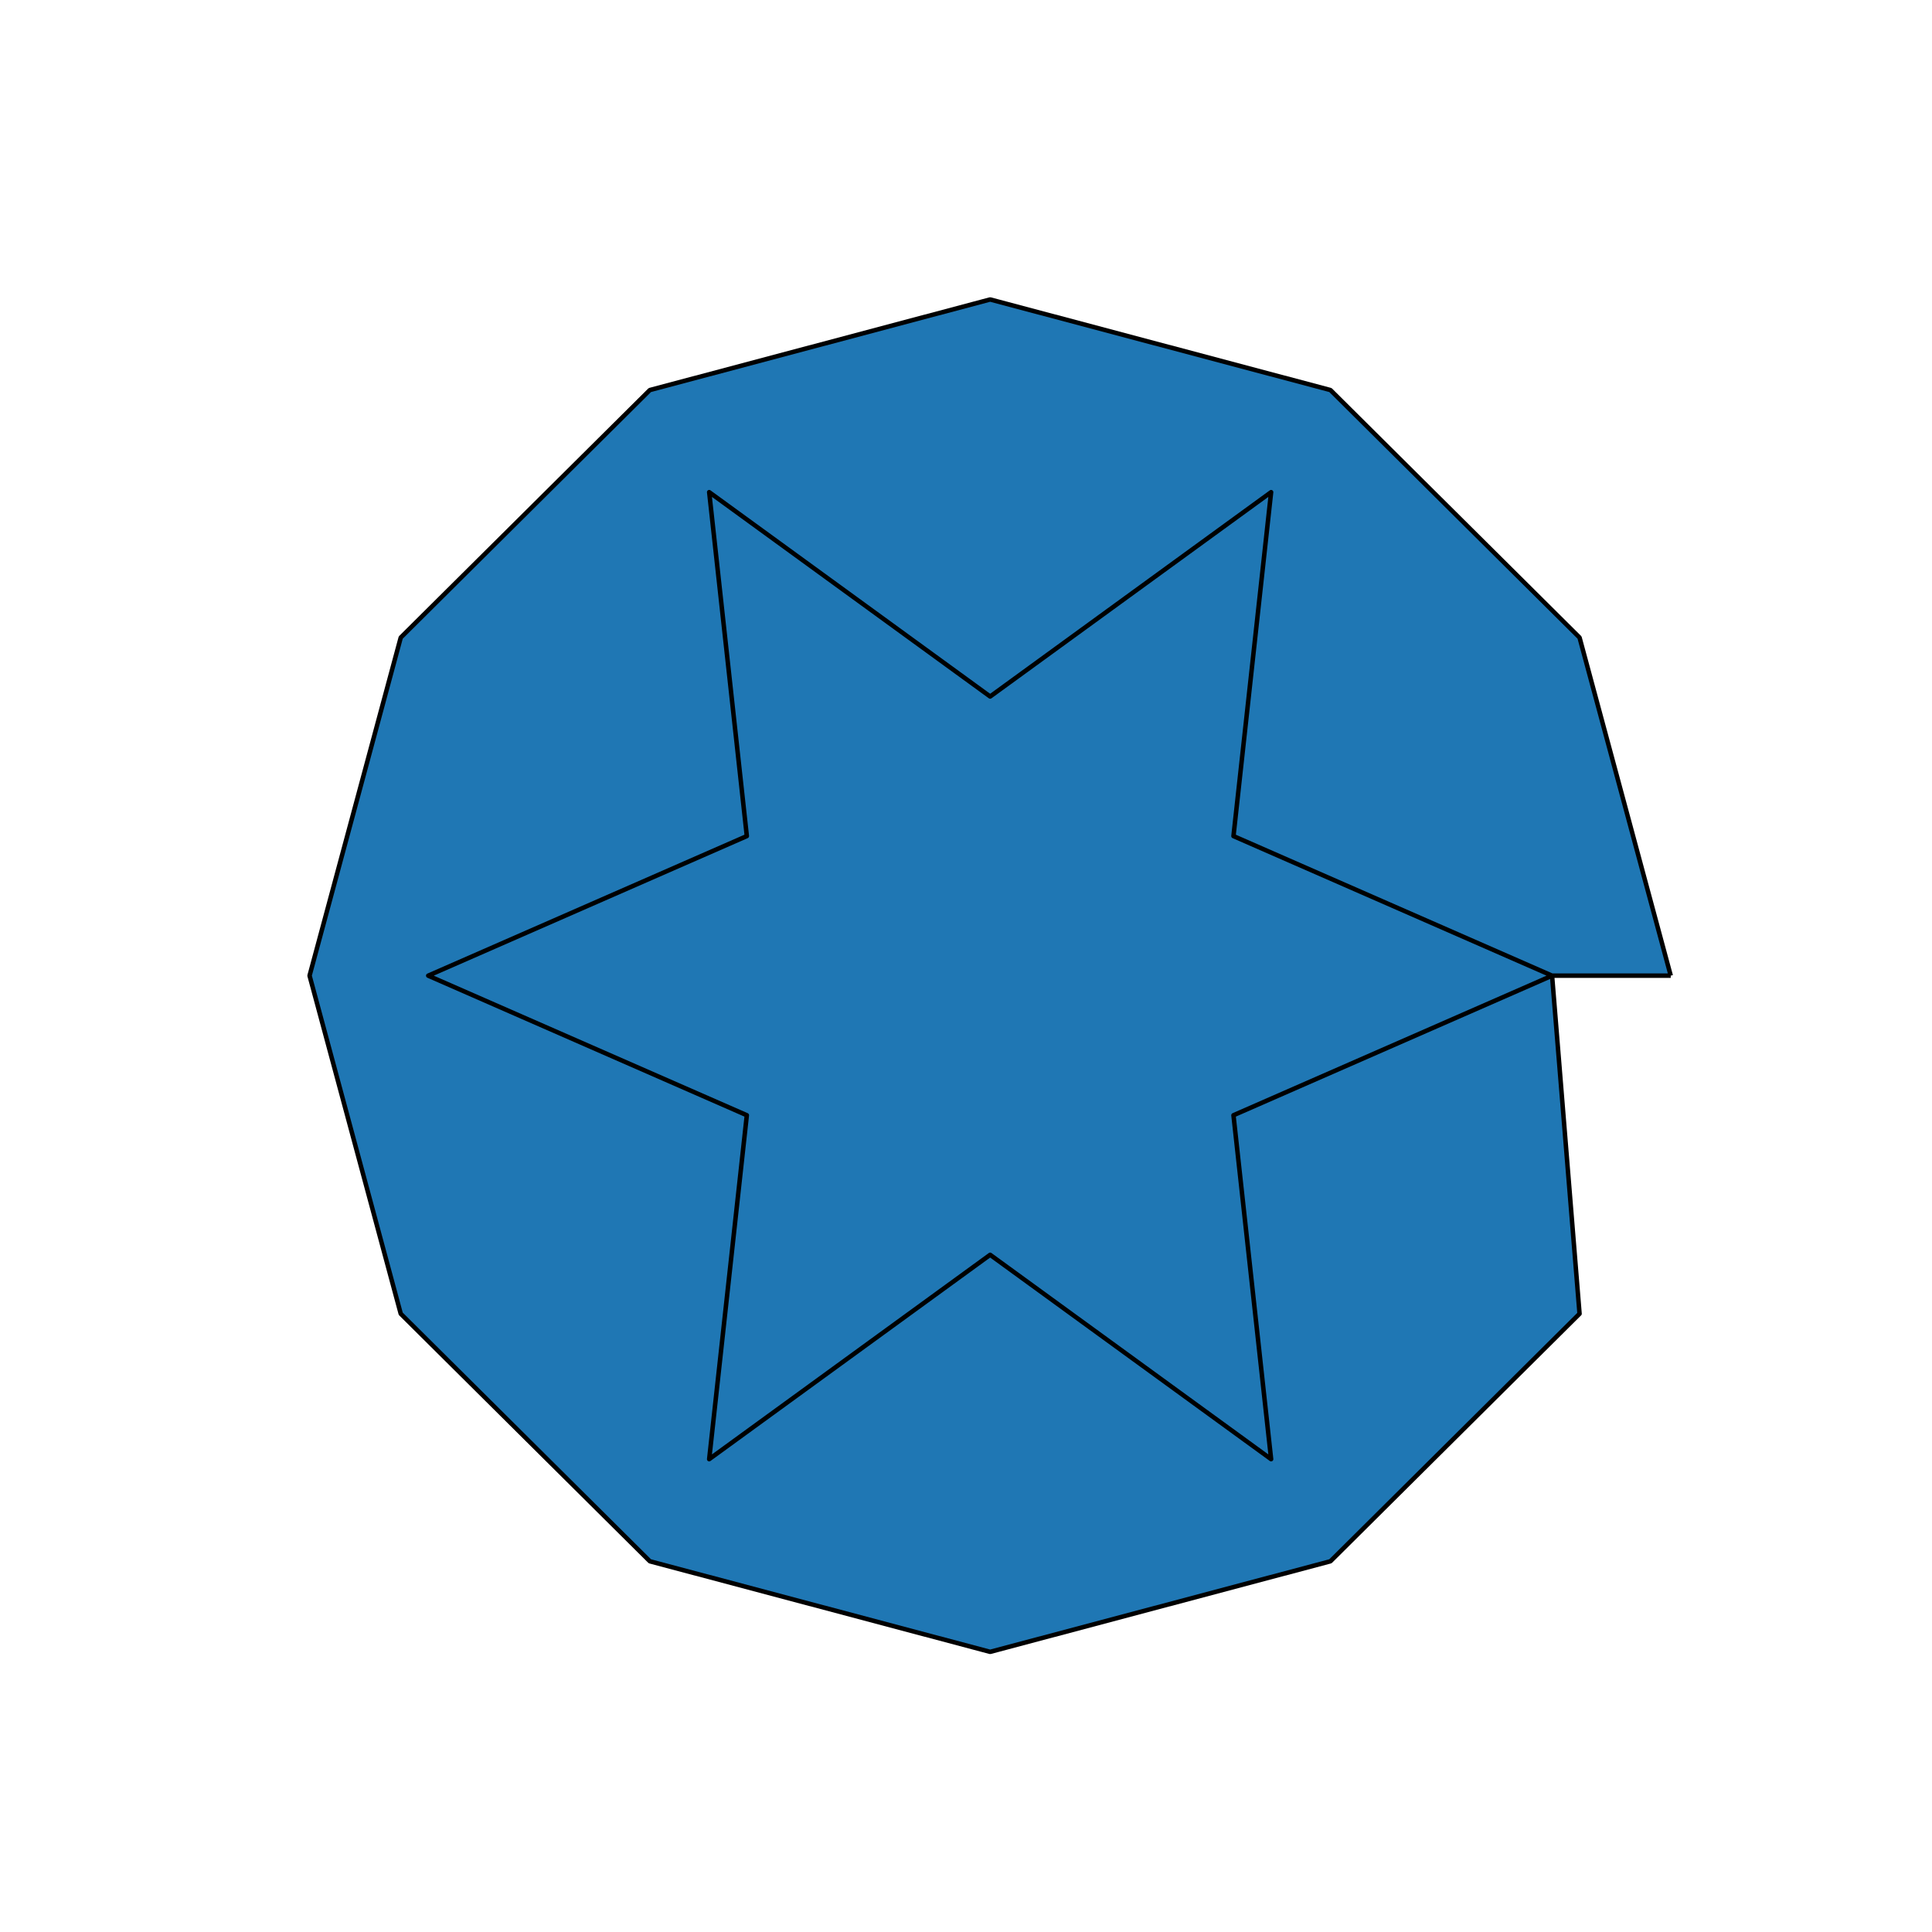 <?xml version="1.0" encoding="utf-8" standalone="no"?>
<!DOCTYPE svg PUBLIC "-//W3C//DTD SVG 1.1//EN"
  "http://www.w3.org/Graphics/SVG/1.1/DTD/svg11.dtd">
<svg xmlns:xlink="http://www.w3.org/1999/xlink" width="432pt" height="432pt" viewBox="0 0 432 432" xmlns="http://www.w3.org/2000/svg" version="1.1">
 <defs>
  <style type="text/css">*{stroke-linejoin: round; stroke-linecap: butt}</style>
 </defs>
 <g id="figure_1">
  <g id="patch_1">
   <path d="M 0 432 
L 432 432 
L 432 0 
L 0 0 
z
" style="fill: #ffffff"/>
  </g>
  <g id="axes_1">
   <g id="patch_2">
    <path d="M 373.582 218.16 
L 353.193 142.56 
L 297.491 87.217 
L 221.4 66.96 
L 145.309 87.217 
L 89.607 142.56 
L 69.218 218.16 
L 89.607 293.76 
L 145.309 349.103 
L 221.4 369.36 
L 297.491 349.103 
L 353.193 293.76 
L 347.048 218.16 
L 275.807 186.951 
L 284.224 110.048 
L 221.4 155.741 
L 158.576 110.048 
L 166.993 186.951 
L 95.752 218.16 
L 166.993 249.369 
L 158.576 326.272 
L 221.4 280.579 
L 284.224 326.272 
L 275.807 249.369 
L 347.048 218.16 
L 373.582 218.16 
" clip-path="url(#p6a0da27e4d)" style="fill: #1f77b4; stroke: #000000; stroke-linejoin: miter"/>
   </g>
  </g>
 </g>
 <defs>
  <clipPath id="p6a0da27e4d">
   <rect x="54" y="51.84" width="334.8" height="332.64"/>
  </clipPath>
 </defs>
</svg>
